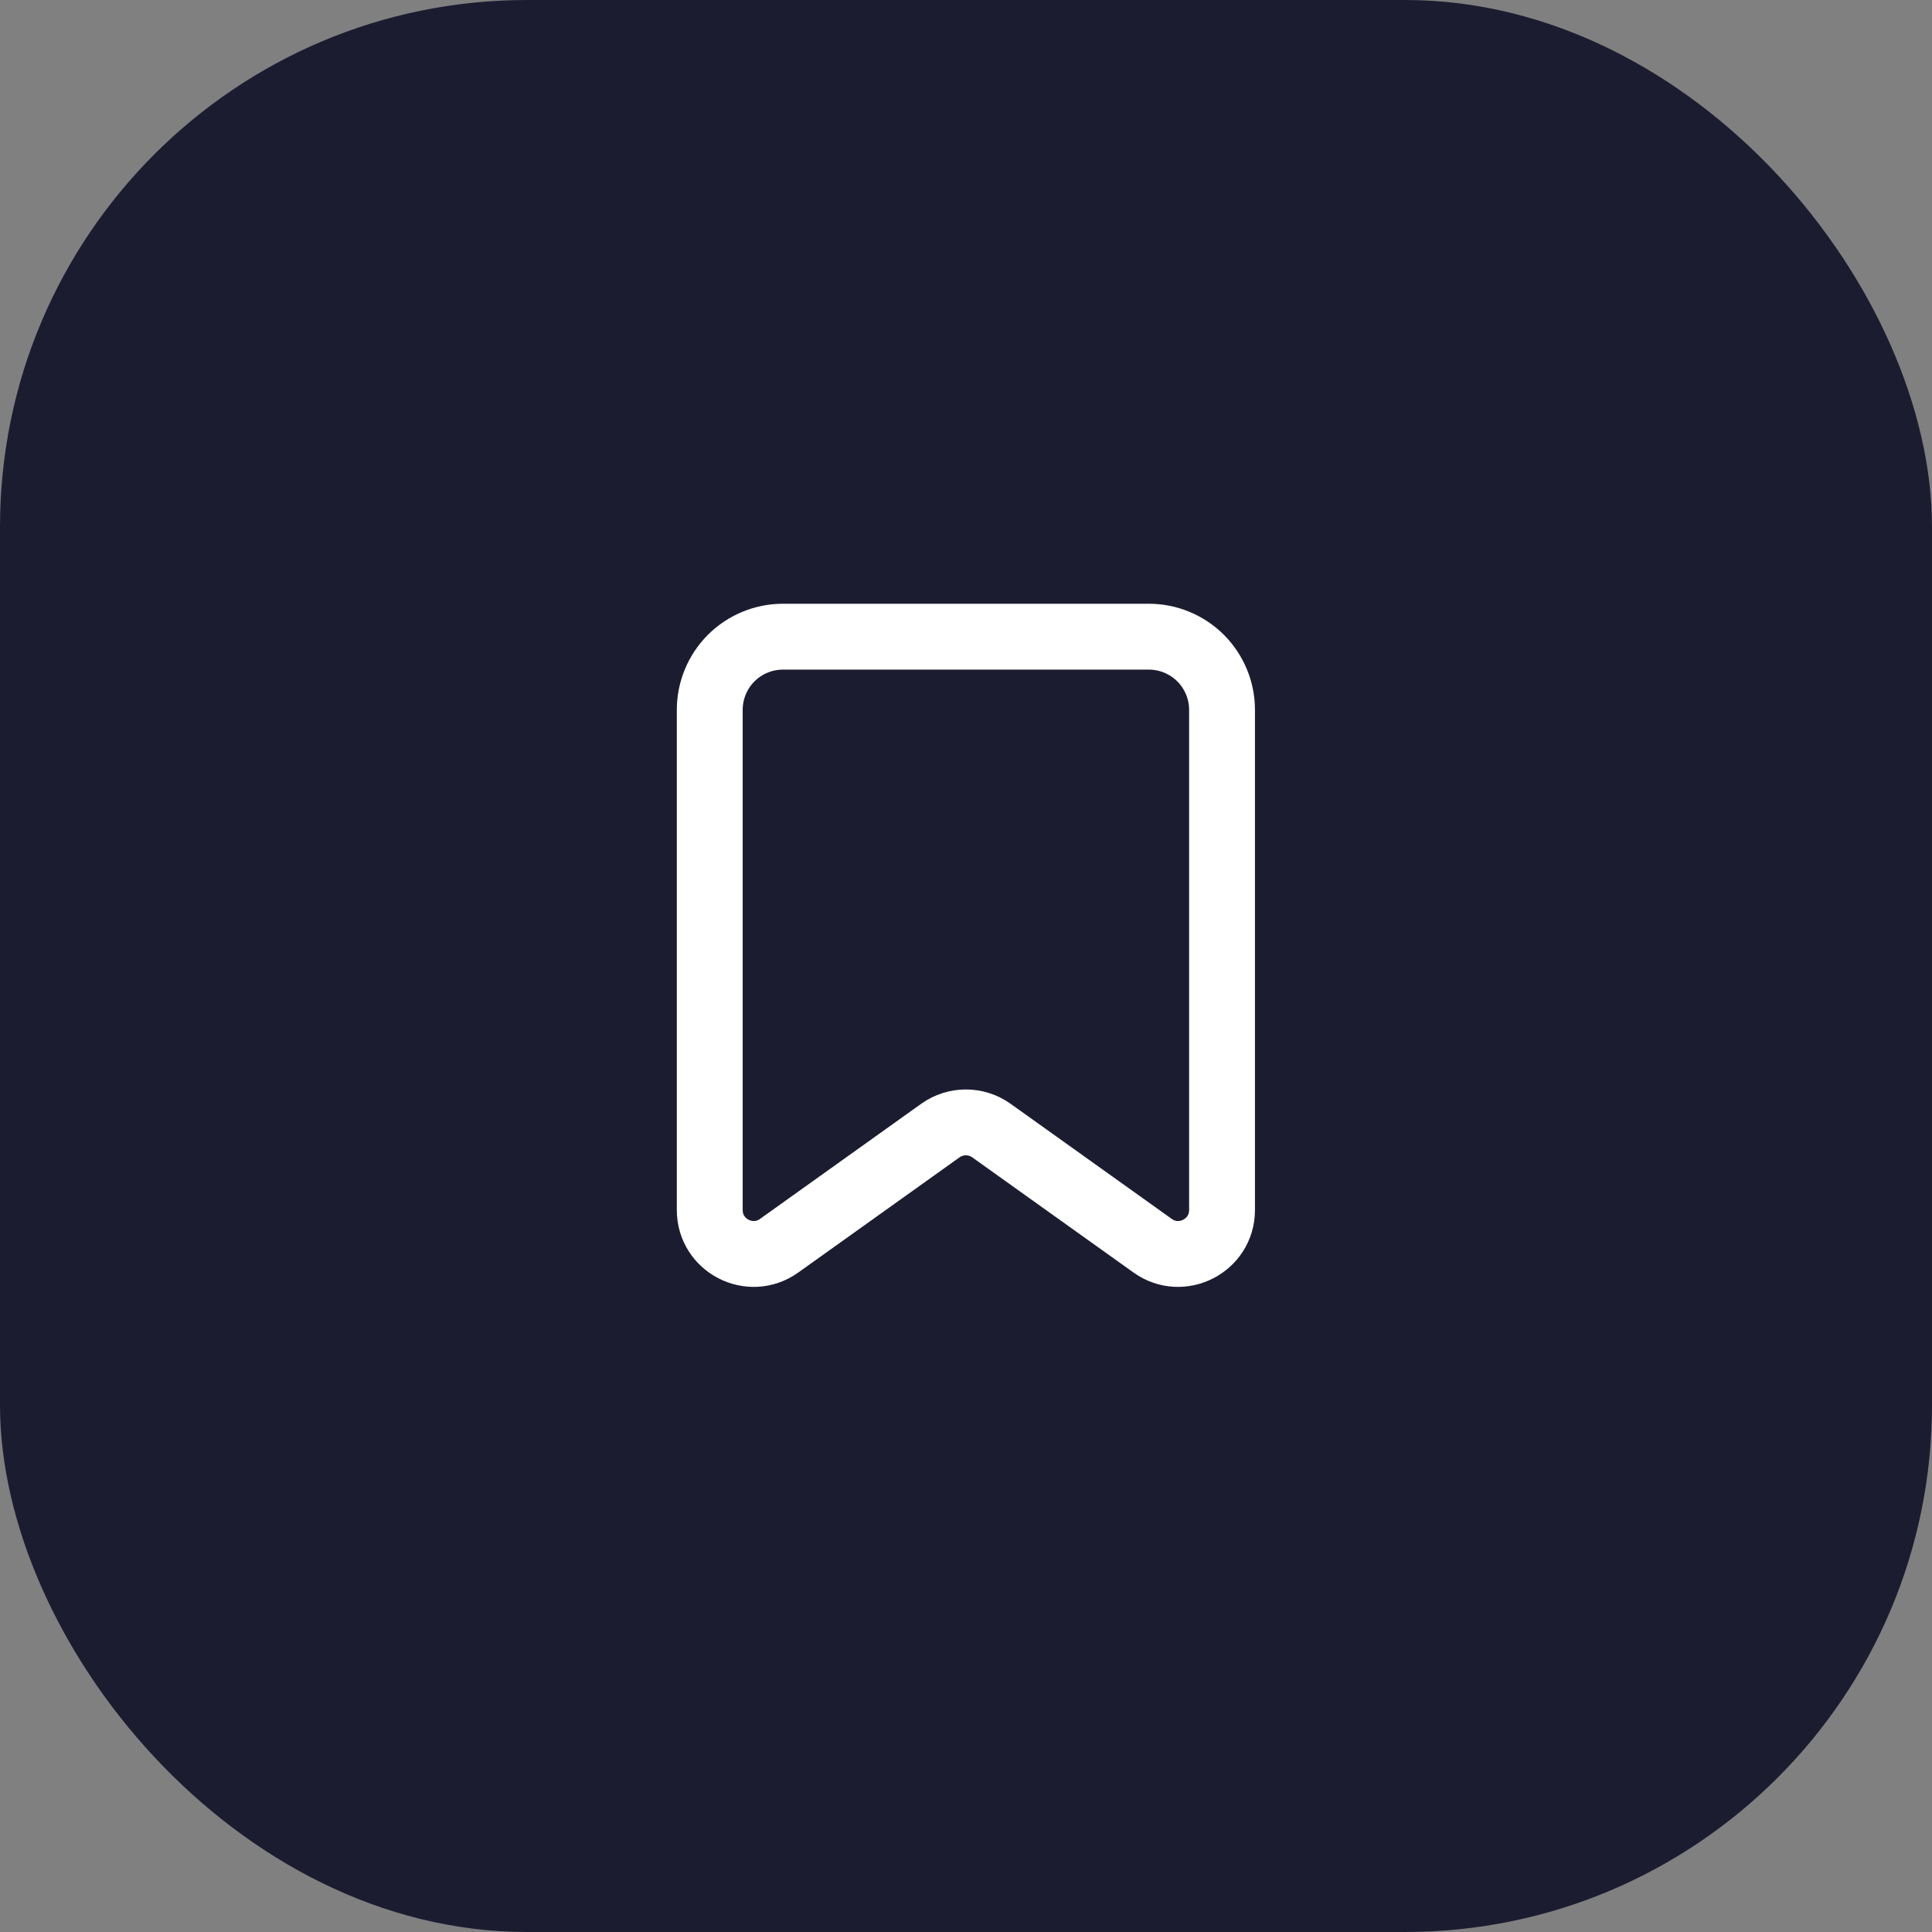 <svg width="44" height="44" viewBox="0 0 44 44" fill="none" xmlns="http://www.w3.org/2000/svg">
<rect x="0" y="0" width="44" height="44" fill="#808080" stroke="none"/>
<rect width="44" height="44" rx="12" fill="#1C1C31"/>
<path d="M27.831 27.557C27.831 28.37 26.911 28.843 26.25 28.37L22.579 25.748C22.231 25.5 21.764 25.5 21.416 25.748L17.745 28.37C17.083 28.843 16.164 28.37 16.164 27.557V16.167C16.164 15.725 16.34 15.301 16.652 14.988C16.965 14.676 17.389 14.5 17.831 14.5H26.164C26.606 14.5 27.03 14.676 27.343 14.988C27.655 15.301 27.831 15.725 27.831 16.167V27.557Z" stroke="white" stroke-width="1.5" stroke-linecap="round" stroke-linejoin="round"/>
</svg>
